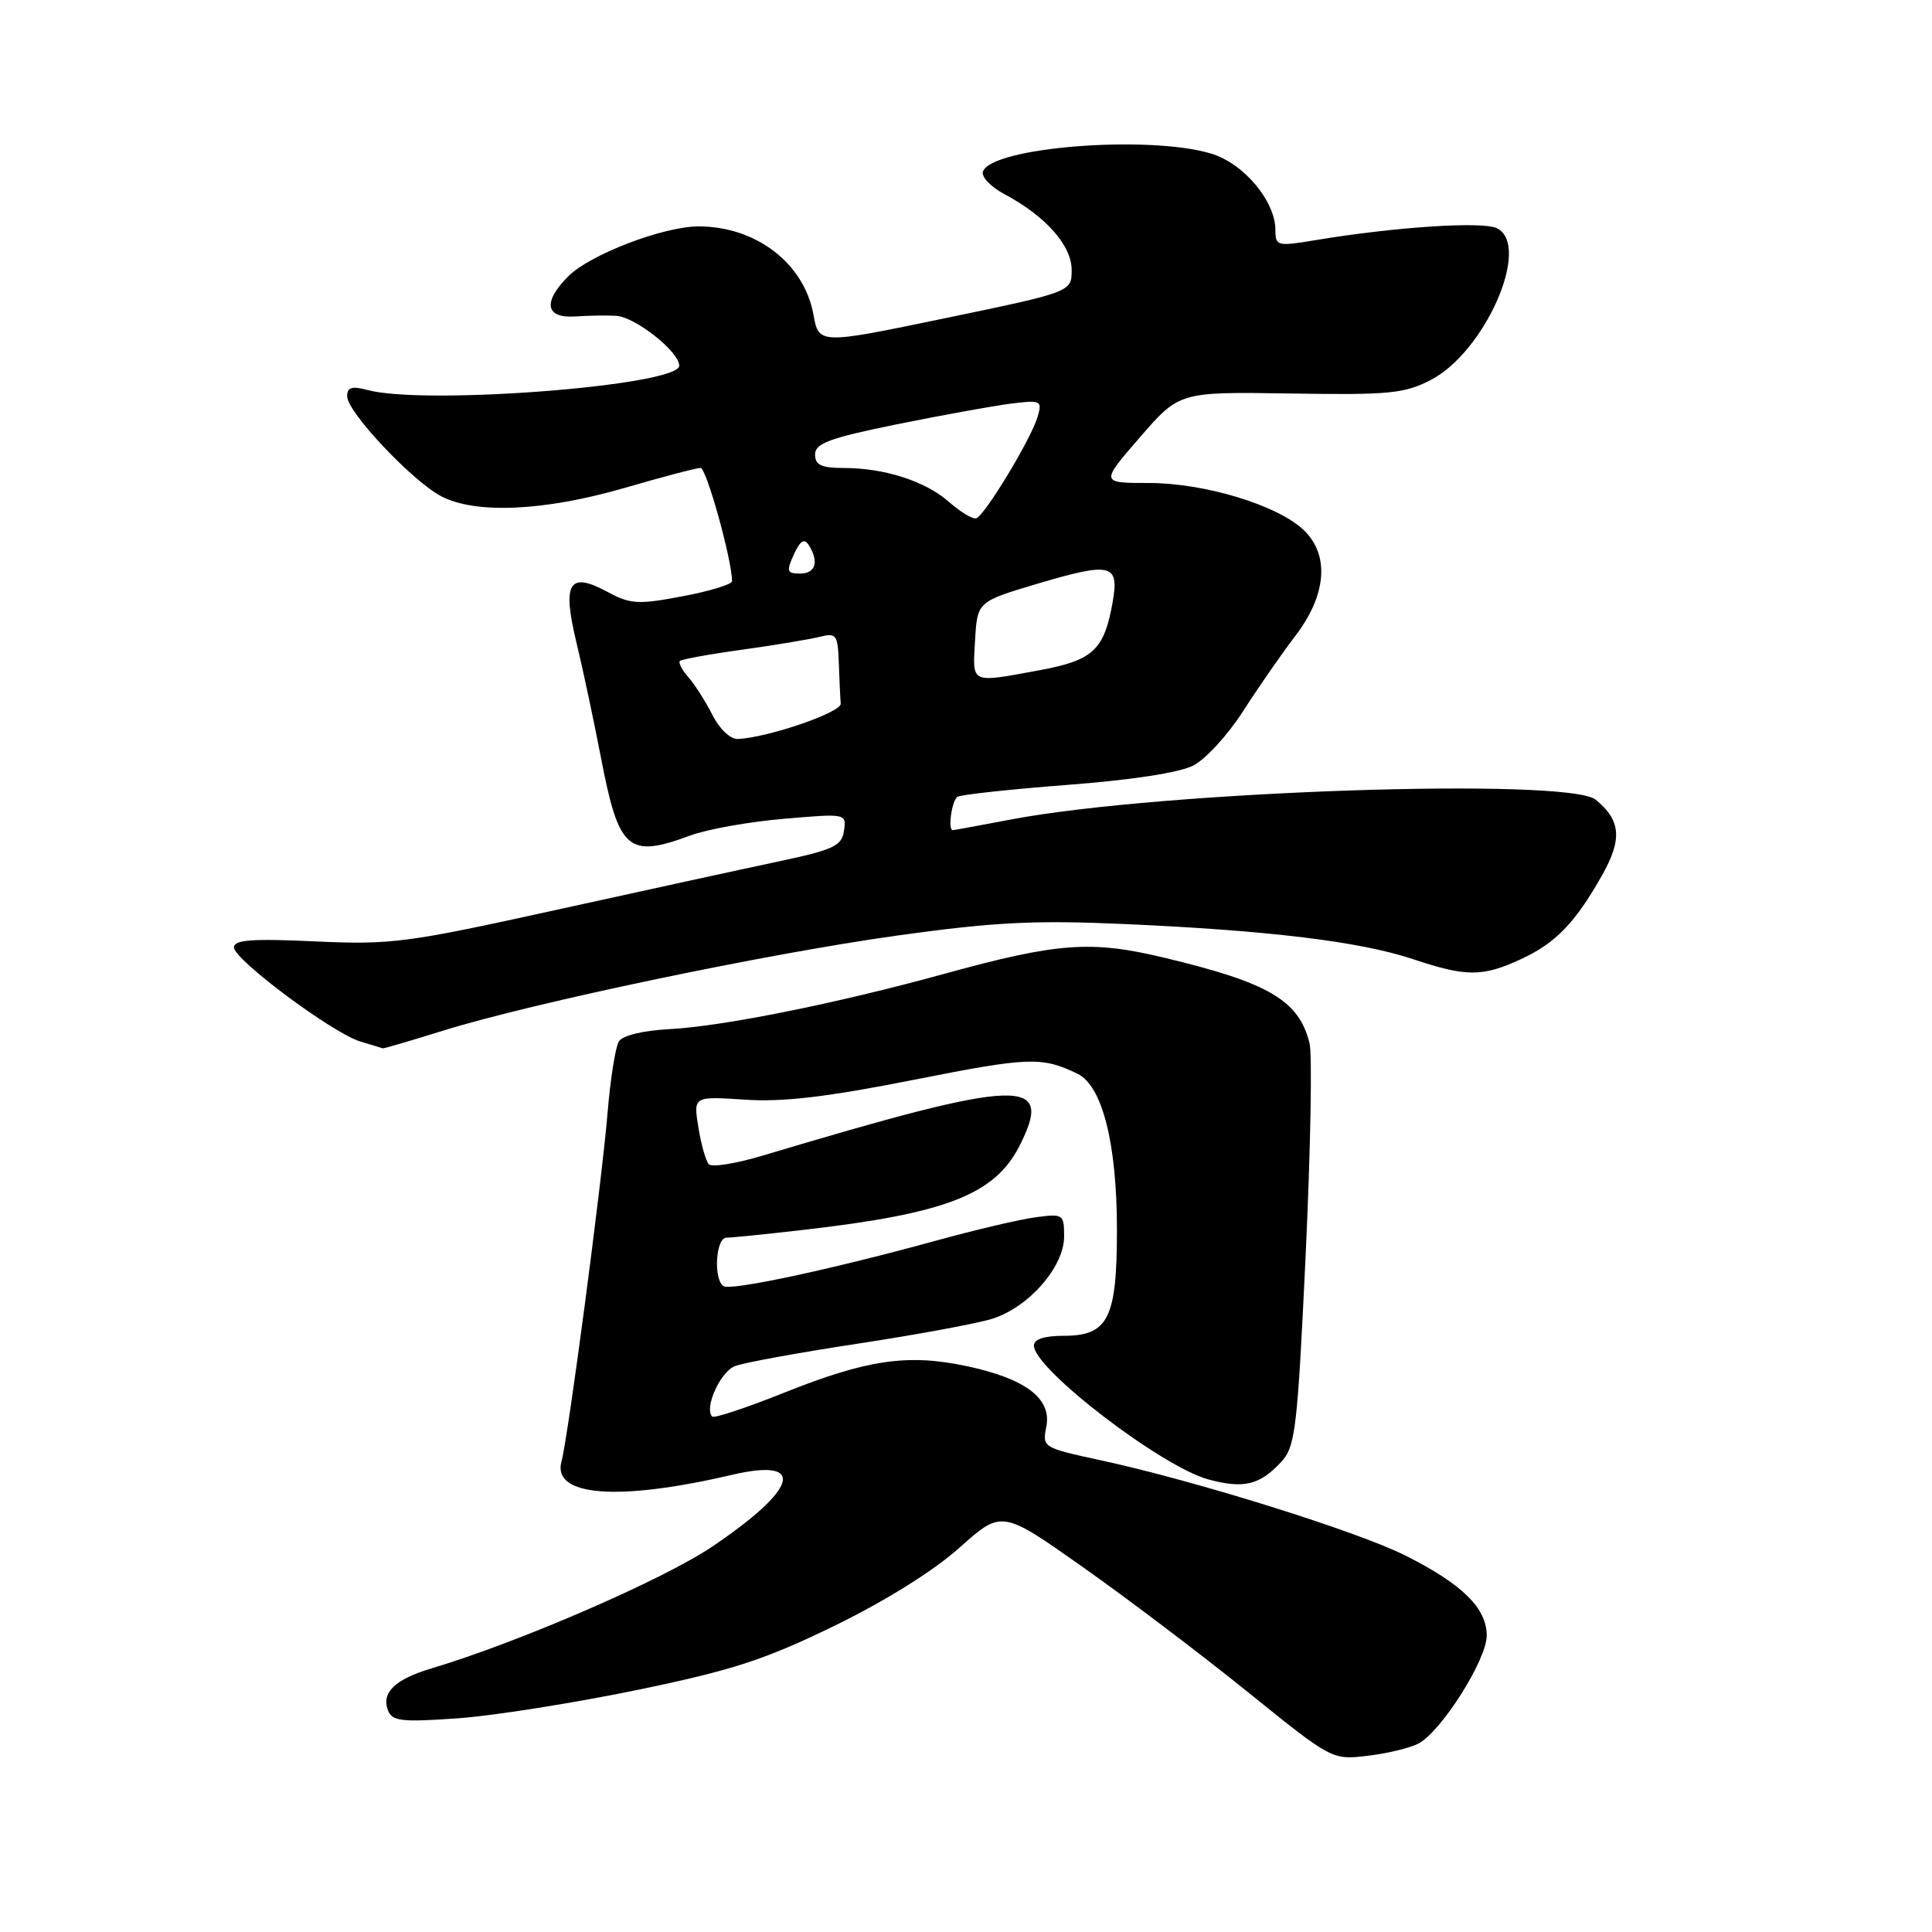 <?xml version="1.0" encoding="UTF-8" standalone="no"?>
<!DOCTYPE svg PUBLIC "-//W3C//DTD SVG 1.1//EN" "http://www.w3.org/Graphics/SVG/1.1/DTD/svg11.dtd" >
<svg xmlns="http://www.w3.org/2000/svg" xmlns:xlink="http://www.w3.org/1999/xlink" version="1.1" viewBox="0 0 256 256">
 <g >
 <path fill="currentColor"
d=" M 187.97 231.02 C 191.02 229.38 197.00 219.92 197.00 216.72 C 197.00 213.10 193.80 209.94 186.29 206.15 C 179.92 202.93 158.42 196.21 145.79 193.48 C 138.20 191.84 138.09 191.78 138.64 189.06 C 139.39 185.32 135.92 182.68 128.06 181.01 C 120.25 179.36 114.88 180.15 103.80 184.58 C 98.87 186.55 94.62 187.96 94.37 187.70 C 93.27 186.60 95.44 181.77 97.38 181.02 C 98.55 180.56 105.85 179.23 113.61 178.05 C 121.37 176.87 129.38 175.39 131.42 174.76 C 136.26 173.28 141.00 167.89 141.00 163.86 C 141.00 160.89 140.88 160.81 137.25 161.29 C 135.19 161.56 129.22 162.96 124.00 164.40 C 110.13 168.21 96.88 171.05 95.88 170.42 C 94.51 169.58 94.83 164.00 96.25 164.00 C 96.94 164.00 101.55 163.53 106.50 162.96 C 125.29 160.81 131.79 158.29 135.06 151.89 C 139.77 142.65 135.55 142.80 101.07 153.12 C 97.54 154.18 94.32 154.70 93.93 154.27 C 93.53 153.85 92.90 151.65 92.54 149.38 C 91.87 145.26 91.87 145.26 98.68 145.71 C 103.74 146.05 109.54 145.37 121.13 143.07 C 136.35 140.06 138.02 139.99 142.76 142.27 C 146.06 143.85 148.00 151.51 148.00 162.96 C 148.00 174.71 146.85 177.00 140.94 177.00 C 138.37 177.00 137.00 177.45 137.00 178.30 C 137.00 181.39 153.94 194.37 160.14 196.04 C 164.79 197.29 166.93 196.78 169.75 193.73 C 171.65 191.68 171.91 189.46 173.01 166.22 C 173.66 152.31 173.89 139.71 173.52 138.22 C 172.11 132.55 168.12 130.21 154.26 126.90 C 144.53 124.57 140.16 124.90 125.00 129.07 C 110.83 132.97 95.75 136.00 88.66 136.37 C 85.18 136.55 82.49 137.21 82.00 138.00 C 81.55 138.73 80.88 142.97 80.51 147.41 C 79.74 156.73 75.28 190.45 74.40 193.66 C 73.14 198.27 81.87 198.96 96.96 195.43 C 106.94 193.09 105.77 197.27 94.30 204.98 C 87.80 209.35 68.68 217.64 57.24 221.05 C 52.33 222.51 50.51 224.27 51.41 226.63 C 51.96 228.07 53.21 228.21 60.60 227.69 C 65.31 227.36 75.98 225.67 84.33 223.95 C 97.05 221.32 101.27 219.95 110.50 215.46 C 117.27 212.16 123.66 208.18 127.12 205.09 C 132.74 200.07 132.74 200.07 143.47 207.64 C 149.37 211.80 159.22 219.26 165.35 224.21 C 176.50 233.21 176.50 233.21 181.22 232.65 C 183.82 232.35 186.85 231.61 187.97 231.02 Z  M 58.70 136.57 C 70.63 132.86 101.71 126.35 119.00 123.95 C 131.76 122.18 137.06 121.91 149.00 122.44 C 168.18 123.29 180.24 124.76 187.22 127.09 C 194.28 129.45 196.43 129.45 201.50 127.11 C 206.12 124.98 208.71 122.30 212.27 116.00 C 214.98 111.20 214.78 108.71 211.45 105.97 C 207.85 102.99 153.88 104.81 134.00 108.58 C 129.88 109.36 126.39 110.00 126.25 110.00 C 125.56 110.00 126.12 106.05 126.87 105.58 C 127.35 105.29 133.91 104.58 141.45 104.00 C 149.91 103.36 156.31 102.38 158.13 101.43 C 159.76 100.59 162.71 97.36 164.70 94.26 C 166.69 91.15 169.82 86.64 171.66 84.23 C 175.81 78.79 176.20 73.48 172.70 70.19 C 169.21 66.91 159.60 64.00 152.24 64.00 C 145.80 64.00 145.80 64.00 151.04 57.95 C 156.28 51.91 156.28 51.91 170.96 52.14 C 184.04 52.35 186.08 52.16 189.58 50.35 C 196.80 46.61 202.94 32.57 198.37 30.25 C 196.50 29.30 184.87 30.06 174.25 31.83 C 169.24 32.66 169.00 32.60 169.00 30.50 C 169.00 26.65 164.81 21.66 160.48 20.35 C 152.16 17.85 131.30 19.50 130.24 22.75 C 130.02 23.44 131.32 24.79 133.13 25.75 C 138.55 28.63 142.00 32.53 142.00 35.76 C 142.00 38.68 142.00 38.68 125.25 42.16 C 108.50 45.64 108.50 45.64 107.78 41.66 C 106.54 34.88 100.17 30.00 92.57 30.00 C 87.91 30.00 78.19 33.72 75.31 36.60 C 71.88 40.03 72.26 42.21 76.25 41.93 C 78.04 41.81 80.48 41.77 81.67 41.85 C 84.23 42.03 90.00 46.61 90.00 48.46 C 90.00 51.09 56.43 53.72 48.75 51.69 C 46.61 51.12 46.00 51.31 46.00 52.52 C 46.00 54.59 54.63 63.75 58.47 65.76 C 63.02 68.14 72.13 67.73 82.69 64.67 C 87.74 63.20 92.31 62.00 92.83 62.00 C 93.60 62.00 97.00 74.22 97.00 77.01 C 97.00 77.43 94.05 78.33 90.44 79.01 C 84.53 80.13 83.54 80.07 80.46 78.41 C 75.40 75.68 74.47 77.21 76.38 85.13 C 77.23 88.63 78.67 95.44 79.60 100.24 C 81.99 112.71 83.19 113.77 91.50 110.70 C 93.70 109.88 99.25 108.89 103.83 108.50 C 112.14 107.78 112.17 107.79 111.83 110.08 C 111.54 112.10 110.47 112.60 103.00 114.18 C 98.33 115.17 85.05 118.07 73.50 120.61 C 53.85 124.94 51.81 125.20 41.75 124.74 C 33.40 124.35 31.00 124.53 31.00 125.53 C 31.00 127.16 44.06 136.89 47.73 138.00 C 49.25 138.45 50.59 138.87 50.70 138.91 C 50.81 138.96 54.41 137.91 58.70 136.57 Z  M 94.41 94.75 C 93.50 92.96 92.07 90.71 91.22 89.74 C 90.37 88.78 89.86 87.80 90.09 87.58 C 90.32 87.36 94.02 86.68 98.33 86.09 C 102.64 85.49 107.25 84.72 108.58 84.39 C 110.83 83.83 111.01 84.07 111.15 87.89 C 111.23 90.15 111.34 92.56 111.40 93.24 C 111.49 94.40 101.77 97.73 97.78 97.92 C 96.79 97.97 95.35 96.61 94.41 94.75 Z  M 129.20 84.86 C 129.50 79.72 129.50 79.72 137.49 77.34 C 147.24 74.45 148.32 74.71 147.44 79.74 C 146.31 86.14 144.86 87.49 137.74 88.81 C 128.49 90.51 128.86 90.68 129.20 84.86 Z  M 105.19 73.47 C 106.03 71.64 106.57 71.29 107.16 72.22 C 108.55 74.42 108.08 76.00 106.02 76.00 C 104.27 76.00 104.17 75.71 105.19 73.47 Z  M 125.75 66.51 C 122.61 63.75 117.21 62.01 111.75 62.01 C 108.82 62.00 108.00 61.61 108.00 60.22 C 108.00 58.75 109.92 58.04 118.75 56.24 C 124.66 55.04 131.45 53.81 133.82 53.50 C 137.95 52.98 138.12 53.06 137.49 55.23 C 136.64 58.14 130.47 68.35 129.35 68.68 C 128.88 68.82 127.26 67.84 125.75 66.51 Z "/>
</g>
</svg>